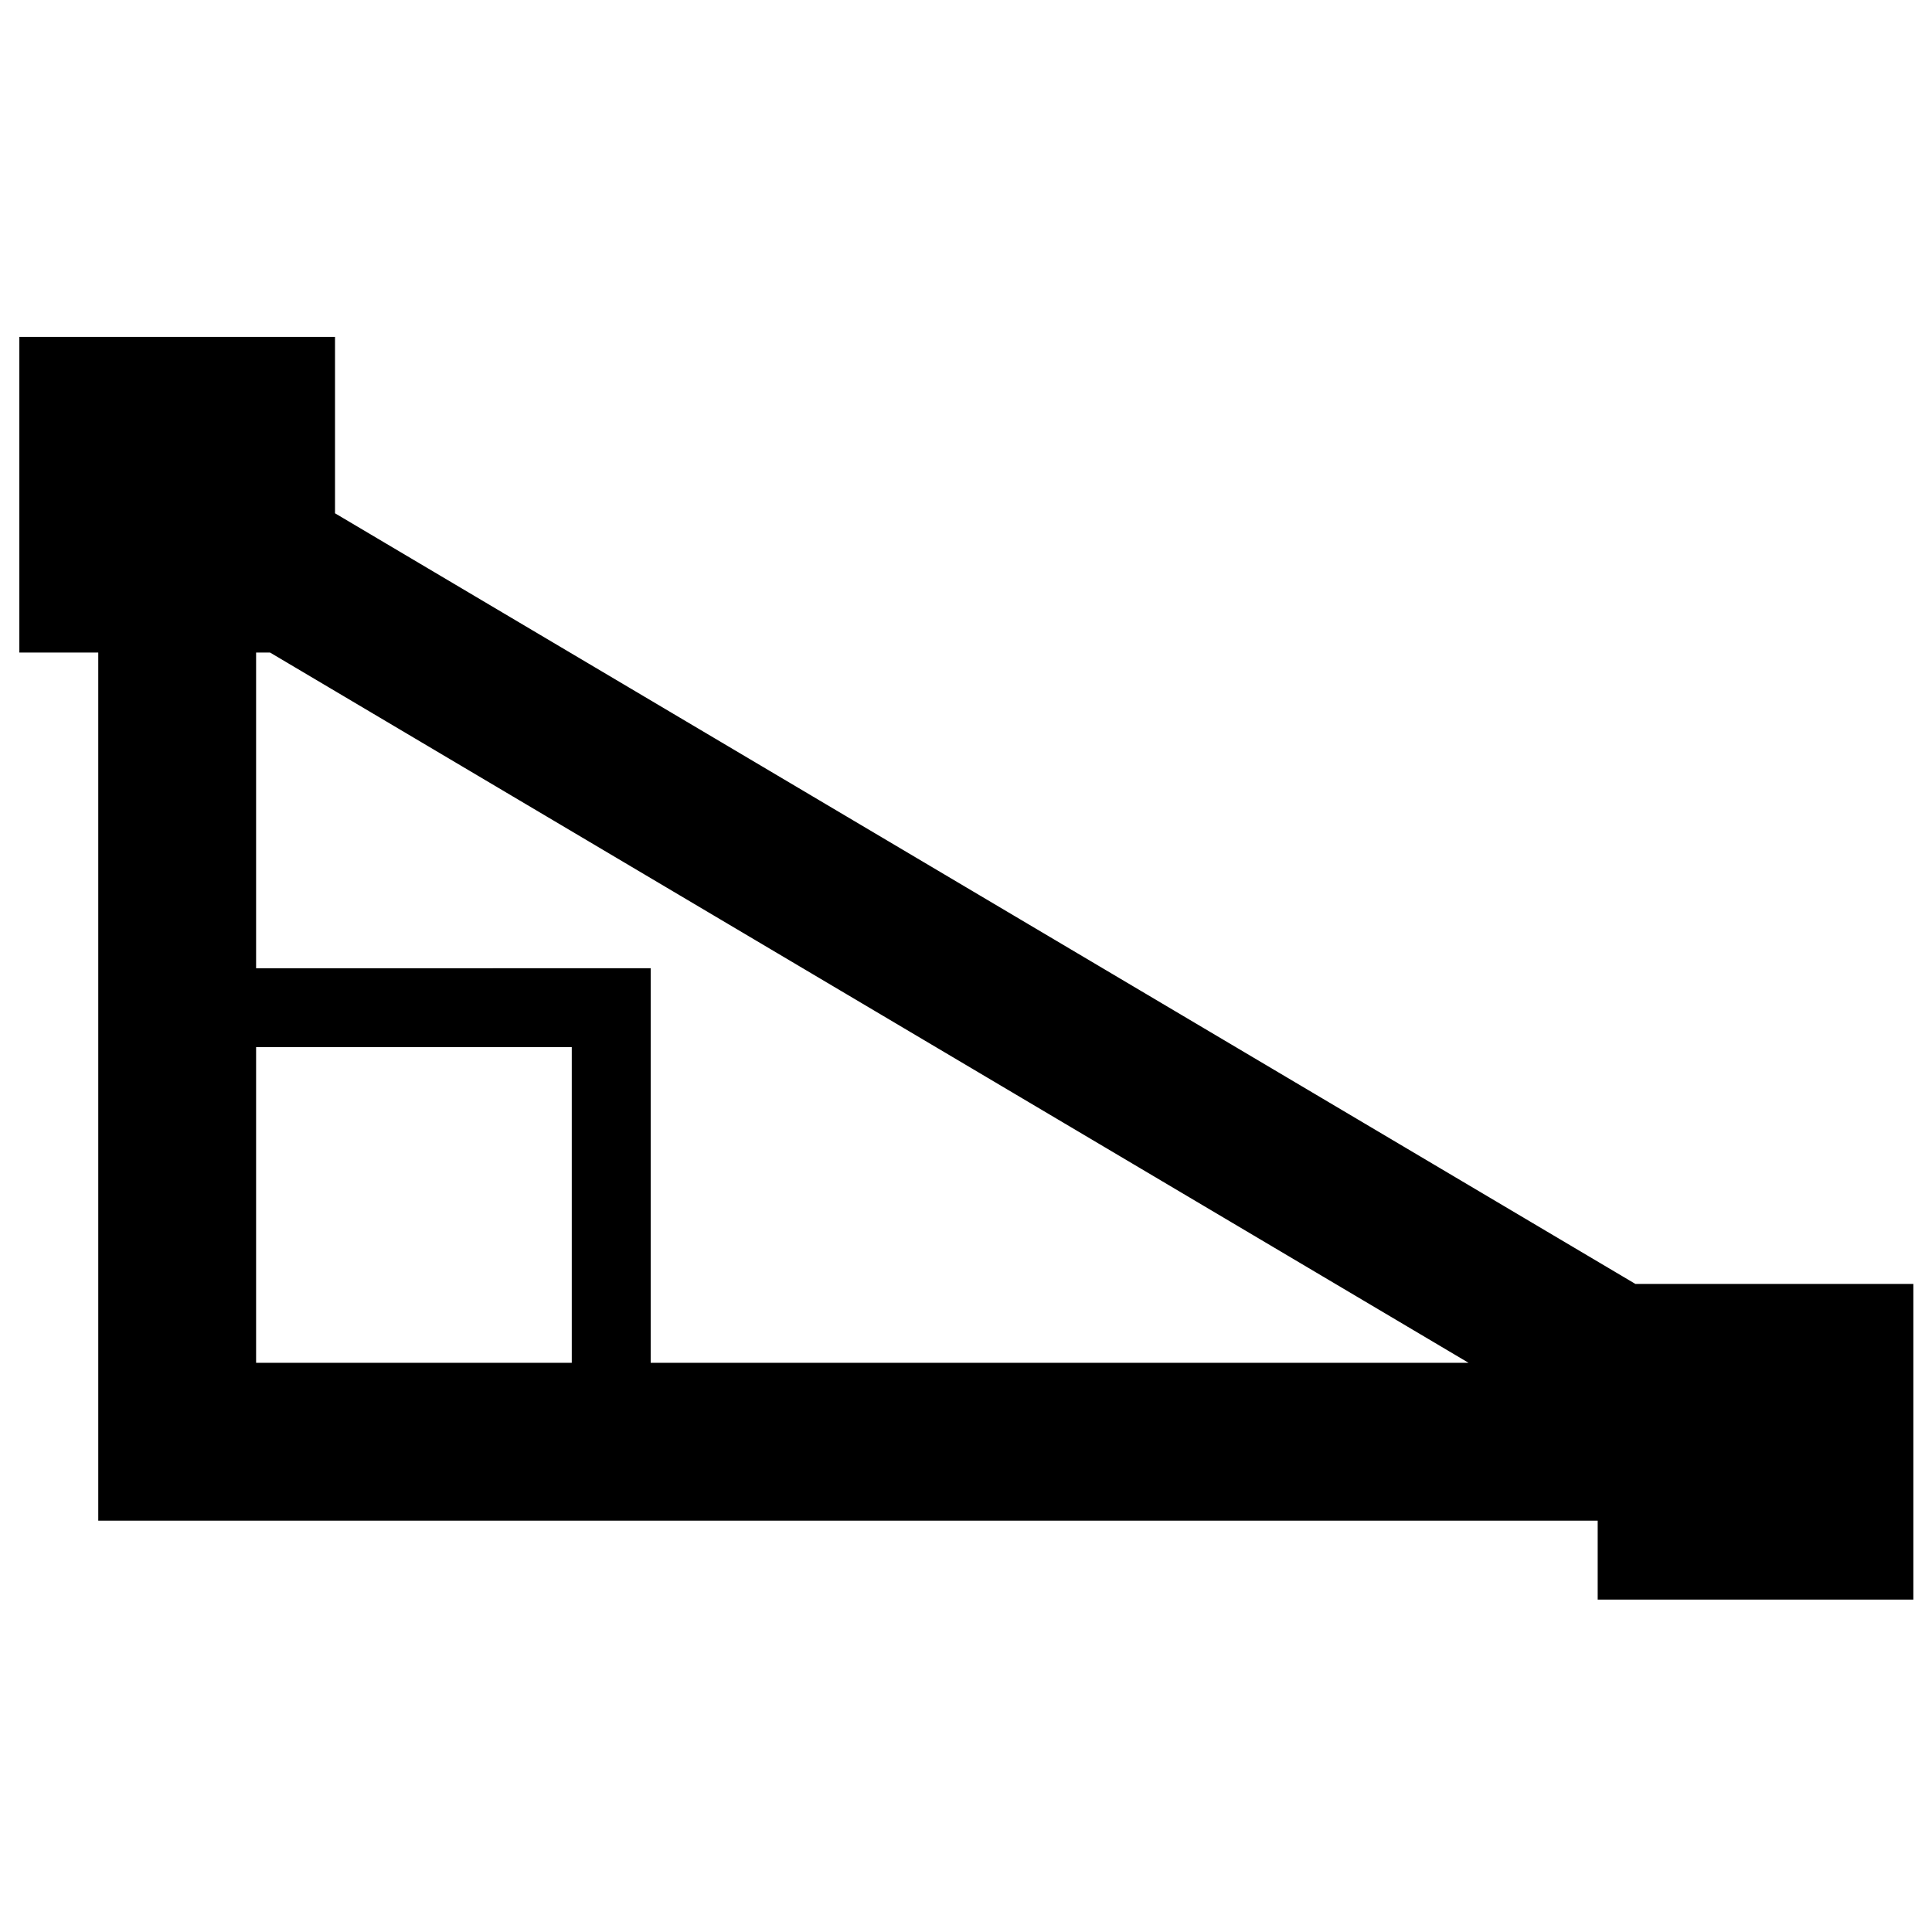 <?xml version="1.0" standalone="no"?><!DOCTYPE svg PUBLIC "-//W3C//DTD SVG 1.1//EN" "http://www.w3.org/Graphics/SVG/1.1/DTD/svg11.dtd"><svg class="icon" width="64px" height="64.00px" viewBox="0 0 1024 1024" version="1.1" xmlns="http://www.w3.org/2000/svg"><path d="M866.769 680.499L177.565 272.054v-93.487H10.255v167.31h41.827v460.105h794.725v41.827h167.31V680.5H866.77z m-731.032 41.827v-167.31h167.311v167.31h-167.31z m209.139-167.31v-41.828H135.737v-167.31h7.42l635.225 376.448H344.876v-167.31z"  /></svg>